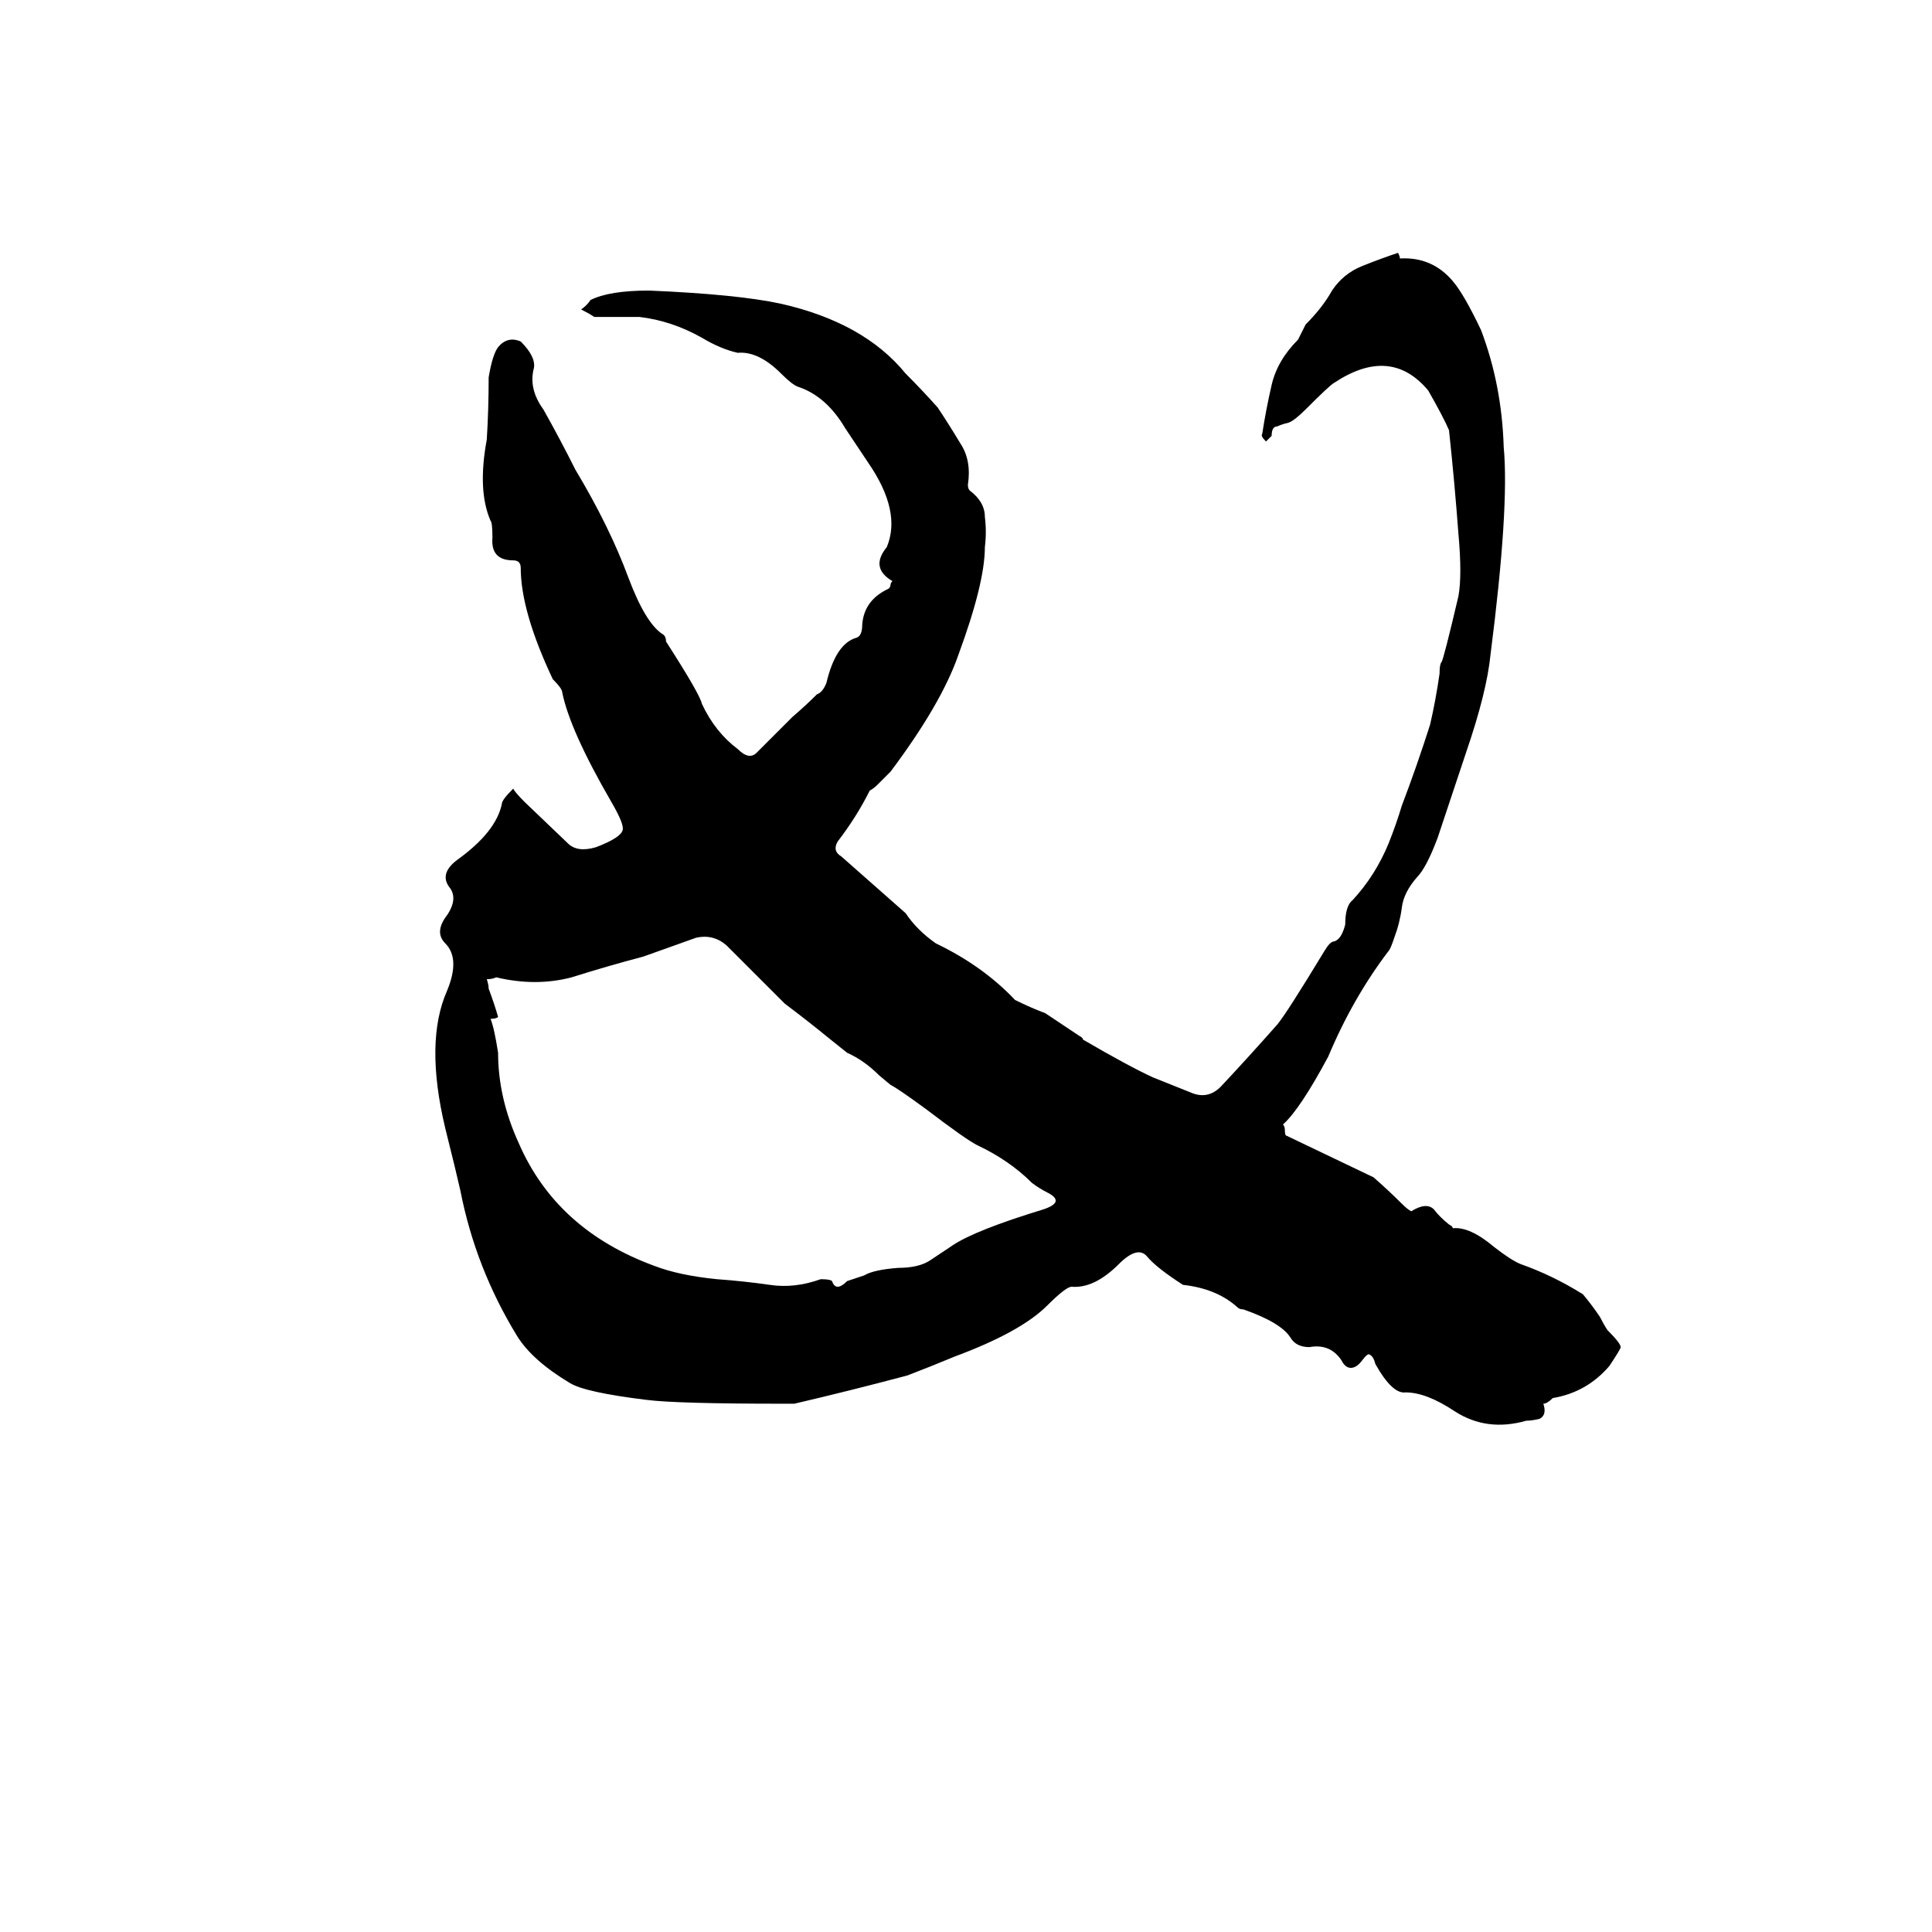 <svg xmlns="http://www.w3.org/2000/svg" viewBox="0 -800 1024 1024">
	<path fill="#000000" d="M742 -663Q759 -664 770 -651Q776 -644 785 -625Q796 -596 797 -563Q800 -531 790 -453Q788 -433 777 -401L762 -356Q756 -340 751 -335Q744 -327 743 -319Q742 -311 739 -303Q737 -297 736 -296Q717 -271 704 -240Q689 -212 680 -204Q681 -203 681 -201Q681 -198 682 -198Q705 -187 728 -176Q736 -169 743 -162Q746 -159 748 -158Q756 -163 760 -159Q763 -155 768 -151Q770 -150 770 -149Q779 -150 792 -139Q801 -132 806 -130Q823 -124 839 -114Q844 -108 848 -102Q850 -98 852 -95Q859 -88 859 -86Q859 -85 853 -76Q841 -62 823 -59Q820 -56 818 -56Q820 -50 816 -48Q812 -47 809 -47Q788 -41 771 -52Q756 -62 745 -62Q738 -61 729 -77Q728 -81 726 -82Q725 -83 722 -79Q719 -75 716 -75Q713 -75 711 -79Q705 -88 694 -86Q687 -86 684 -91Q679 -99 659 -106Q657 -106 656 -107Q645 -117 627 -119Q613 -128 608 -134Q603 -140 593 -130Q580 -117 568 -118Q565 -118 555 -108Q541 -94 506 -81Q494 -76 481 -71Q451 -63 421 -56H415Q359 -56 343 -58Q310 -62 302 -67Q282 -79 274 -92Q252 -128 244 -169Q242 -178 236 -202Q225 -248 237 -275Q244 -292 236 -300Q230 -306 237 -315Q243 -324 238 -330Q233 -337 242 -344Q263 -359 266 -374Q266 -376 272 -382Q273 -380 278 -375L301 -353Q306 -348 316 -351Q329 -356 330 -360Q331 -363 324 -375Q302 -413 298 -433Q298 -435 293 -440Q276 -476 276 -499Q276 -503 272 -503Q260 -503 261 -515Q261 -523 260 -524Q253 -540 258 -567Q259 -583 259 -600Q261 -612 264 -616Q269 -622 276 -619Q284 -611 283 -605Q280 -594 288 -583Q297 -567 305 -551Q323 -521 333 -494Q342 -470 351 -464Q353 -463 353 -460Q371 -432 372 -427Q379 -412 391 -403Q397 -397 401 -401L420 -420Q427 -426 433 -432Q436 -433 438 -438Q443 -459 454 -462Q457 -463 457 -469Q458 -482 471 -488Q472 -489 472 -490Q472 -491 473 -492Q461 -499 470 -510Q478 -529 460 -555L448 -573Q438 -590 423 -595Q420 -596 414 -602Q402 -614 391 -613Q382 -615 372 -621Q356 -630 339 -632Q327 -632 315 -632Q312 -634 308 -636Q311 -638 313 -641Q323 -646 344 -646Q391 -644 414 -639Q458 -629 480 -602Q489 -593 497 -584Q503 -575 509 -565Q515 -556 513 -543Q513 -541 514 -540Q522 -534 522 -526Q523 -518 522 -510Q522 -491 508 -453Q499 -427 472 -391L465 -384Q463 -382 461 -381Q454 -367 444 -354Q441 -349 446 -346Q463 -331 480 -316Q486 -307 496 -300Q521 -288 538 -270Q546 -266 554 -263Q563 -257 572 -251Q574 -250 574 -249Q598 -235 611 -229Q621 -225 631 -221Q640 -217 647 -224Q662 -240 677 -257Q682 -263 702 -296Q705 -301 707 -301Q711 -302 713 -310Q713 -320 717 -323Q729 -336 736 -353Q740 -363 743 -373Q751 -394 758 -416Q761 -429 763 -443Q763 -448 764 -449Q765 -450 773 -484Q775 -495 773 -517Q771 -544 768 -572Q765 -579 757 -593Q737 -617 707 -597Q705 -596 692 -583Q686 -577 683 -576Q679 -575 677 -574Q674 -574 674 -569L671 -566Q668 -569 669 -570Q671 -583 674 -596Q677 -609 688 -620Q690 -624 692 -628Q701 -637 706 -646Q712 -655 722 -659Q732 -663 741 -666Q742 -664 742 -663ZM264 -261Q263 -260 260 -260Q262 -255 264 -242Q264 -218 275 -194Q295 -148 347 -129Q360 -124 380 -122Q394 -121 408 -119Q421 -117 435 -122Q440 -122 441 -121Q442 -118 444 -118Q446 -118 449 -121L458 -124Q463 -127 476 -128Q487 -128 493 -132Q499 -136 505 -140Q517 -148 553 -159Q565 -163 555 -168Q551 -170 547 -173Q535 -185 518 -193Q512 -196 491 -212Q476 -223 472 -225L466 -230Q458 -238 449 -242L439 -250Q428 -259 416 -268L385 -299Q378 -305 369 -303Q355 -298 341 -293Q322 -288 303 -282Q284 -277 263 -282Q261 -281 258 -281Q259 -278 259 -276Q262 -268 264 -261Z"/>
</svg>